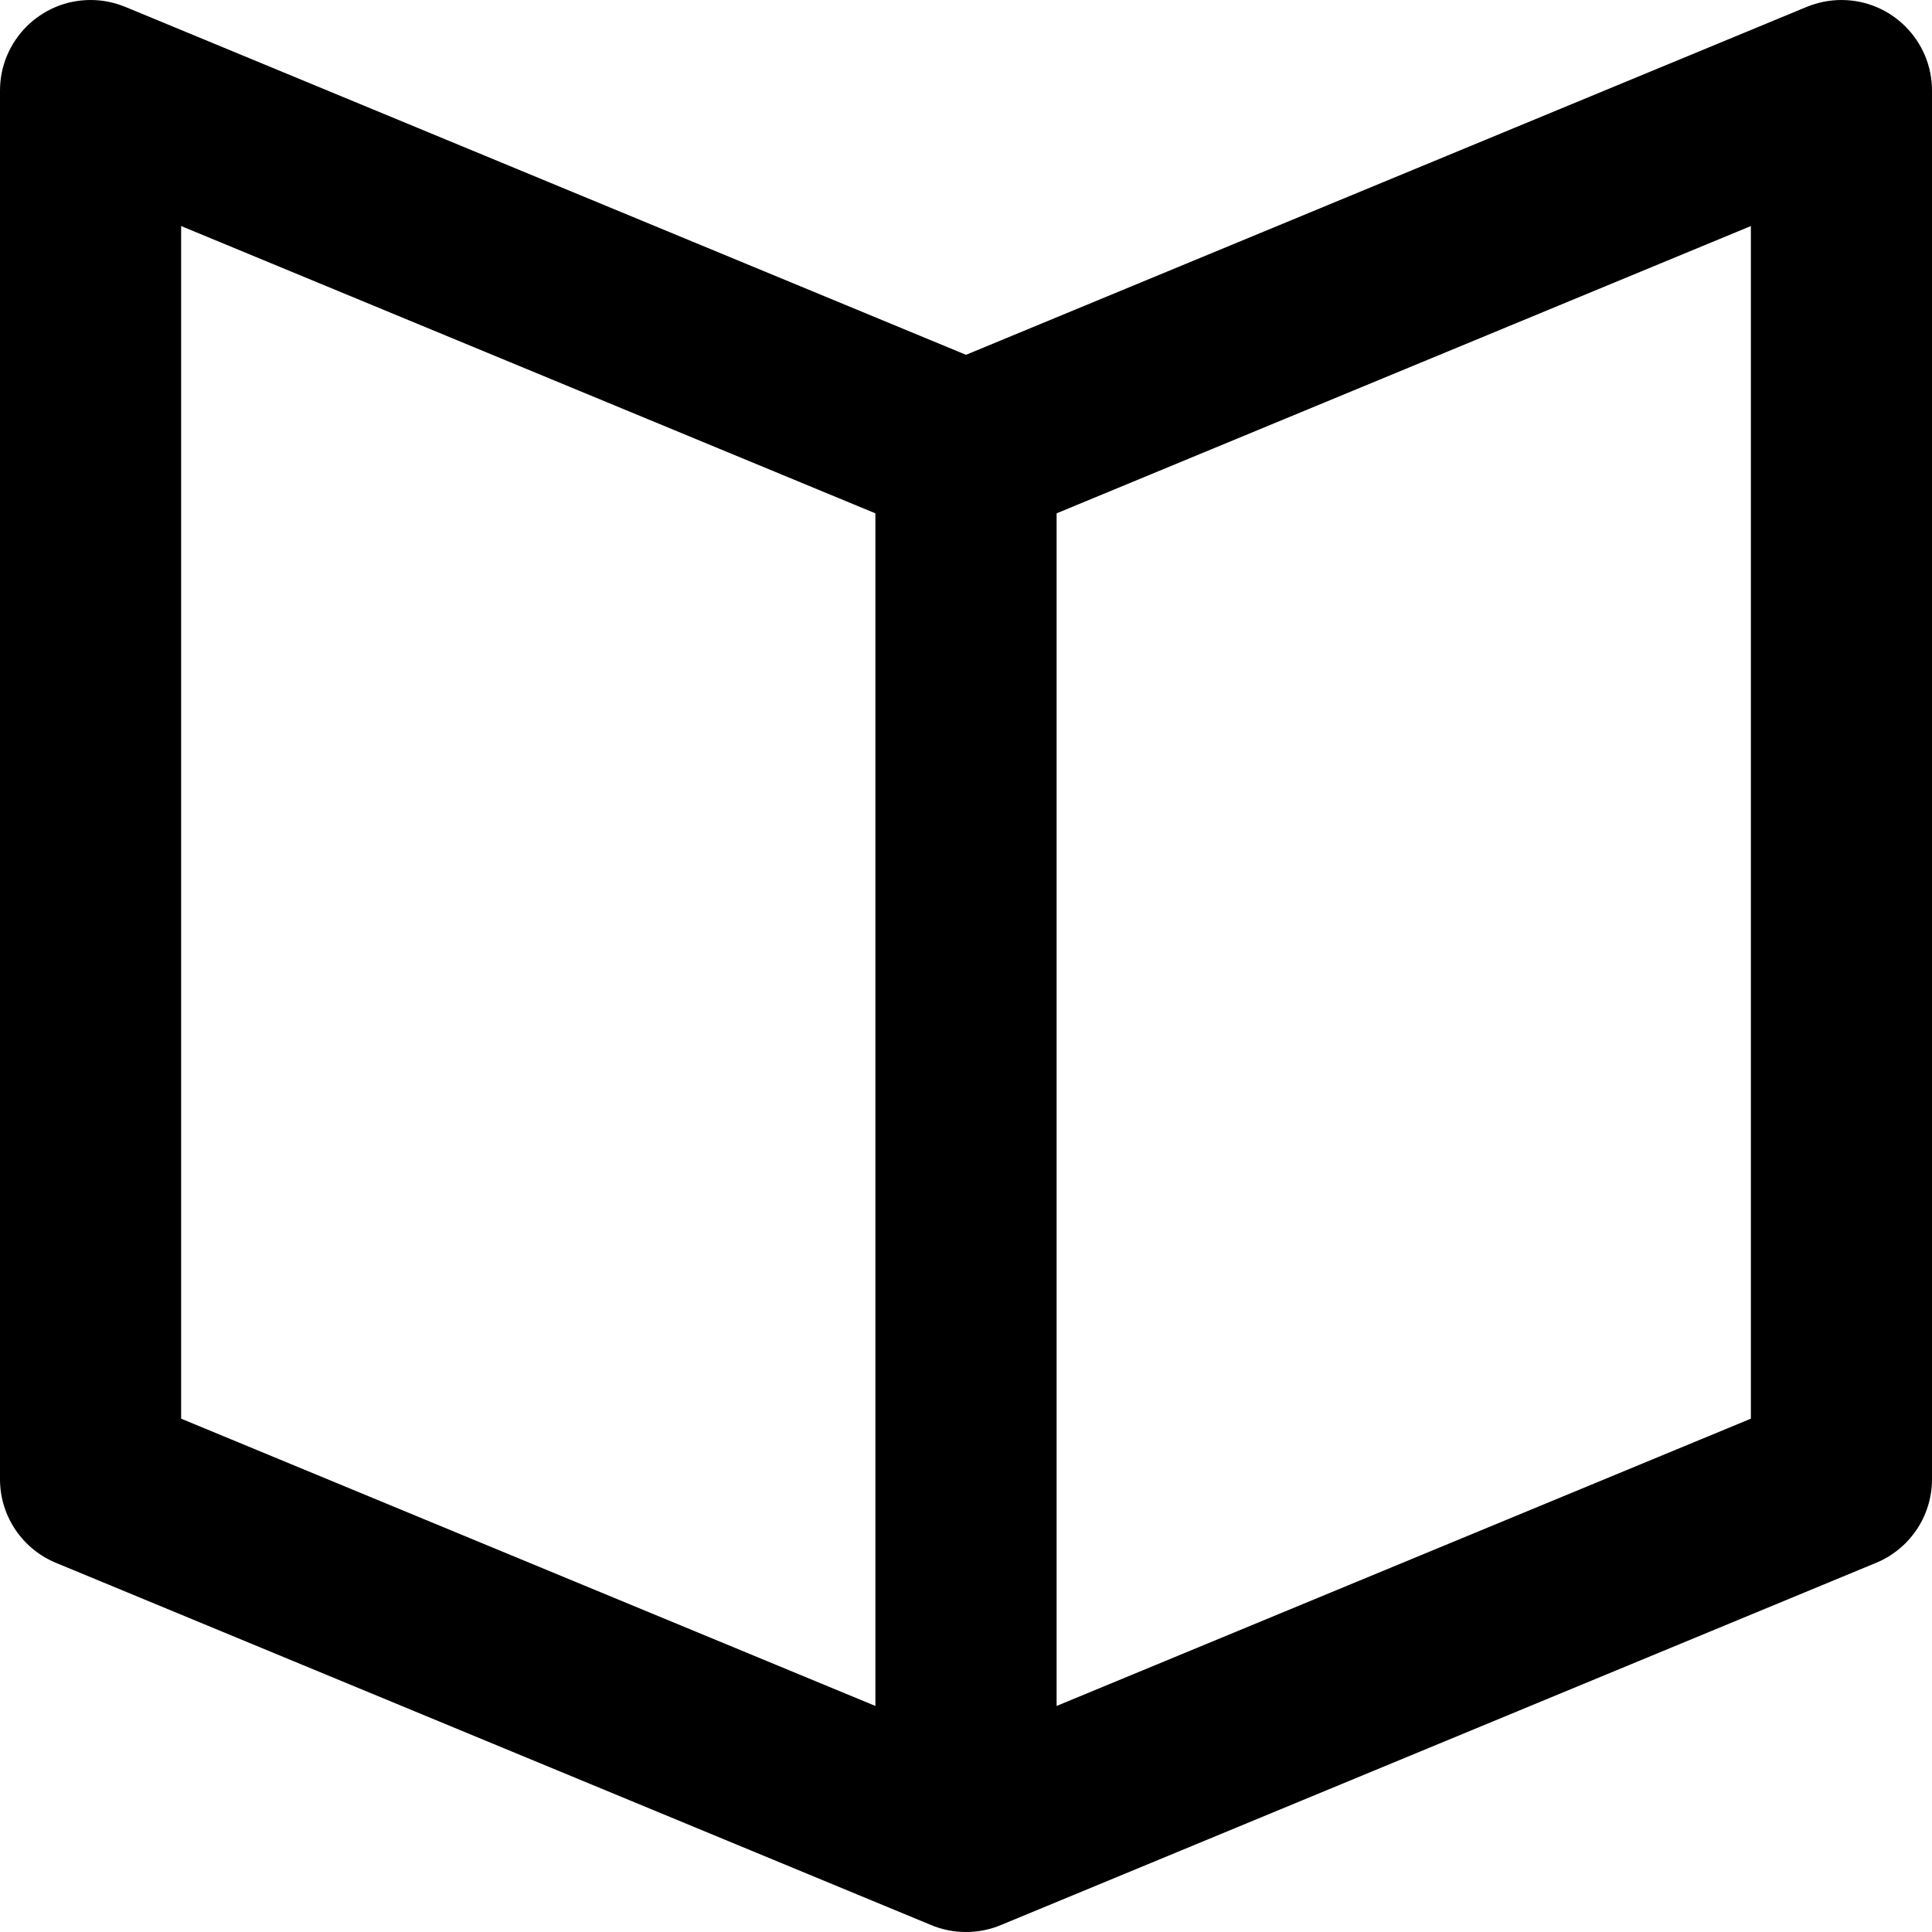 <?xml version="1.0" encoding="UTF-8" standalone="no"?>
<svg width="20px" height="20px" viewBox="0 0 20 20" version="1.1" xmlns="http://www.w3.org/2000/svg" xmlns:xlink="http://www.w3.org/1999/xlink">
    <!-- Generator: Sketch 3.7.2 (28276) - http://www.bohemiancoding.com/sketch -->
    <title>book</title>
    <desc>Created with Sketch.</desc>
    <defs></defs>
    <g id="Page-1" stroke="none" stroke-width="1" fill="none" fill-rule="evenodd">
        <g id="book" fill="#000000">
            <path d="M19.415,16.181 L10.371,19.924 C10.257,19.973 10.132,20 10,20 C9.868,20 9.743,19.973 9.629,19.924 L0.585,16.181 C0.242,16.042 0,15.706 0,15.312 L0,0.938 C0,0.42 0.42,0 0.938,0 C1.064,0 1.186,0.026 1.296,0.071 L1.298,0.072 C1.3,0.073 1.303,0.074 1.306,0.075 L10,3.673 L18.694,0.075 C18.697,0.074 18.7,0.073 18.703,0.072 L18.704,0.071 C18.815,0.026 18.936,0 19.062,0 C19.58,0 20,0.42 20,0.938 L20,15.312 C20,15.706 19.758,16.042 19.415,16.181 L19.415,16.181 Z M9.062,17.66 L9.062,5.314 L1.875,2.34 L1.875,14.686 L9.062,17.66 L9.062,17.66 Z M18.125,2.34 L10.938,5.314 L10.938,17.66 L18.125,14.686 L18.125,2.34 L18.125,2.34 Z"></path>
        </g>
    </g>
</svg>
